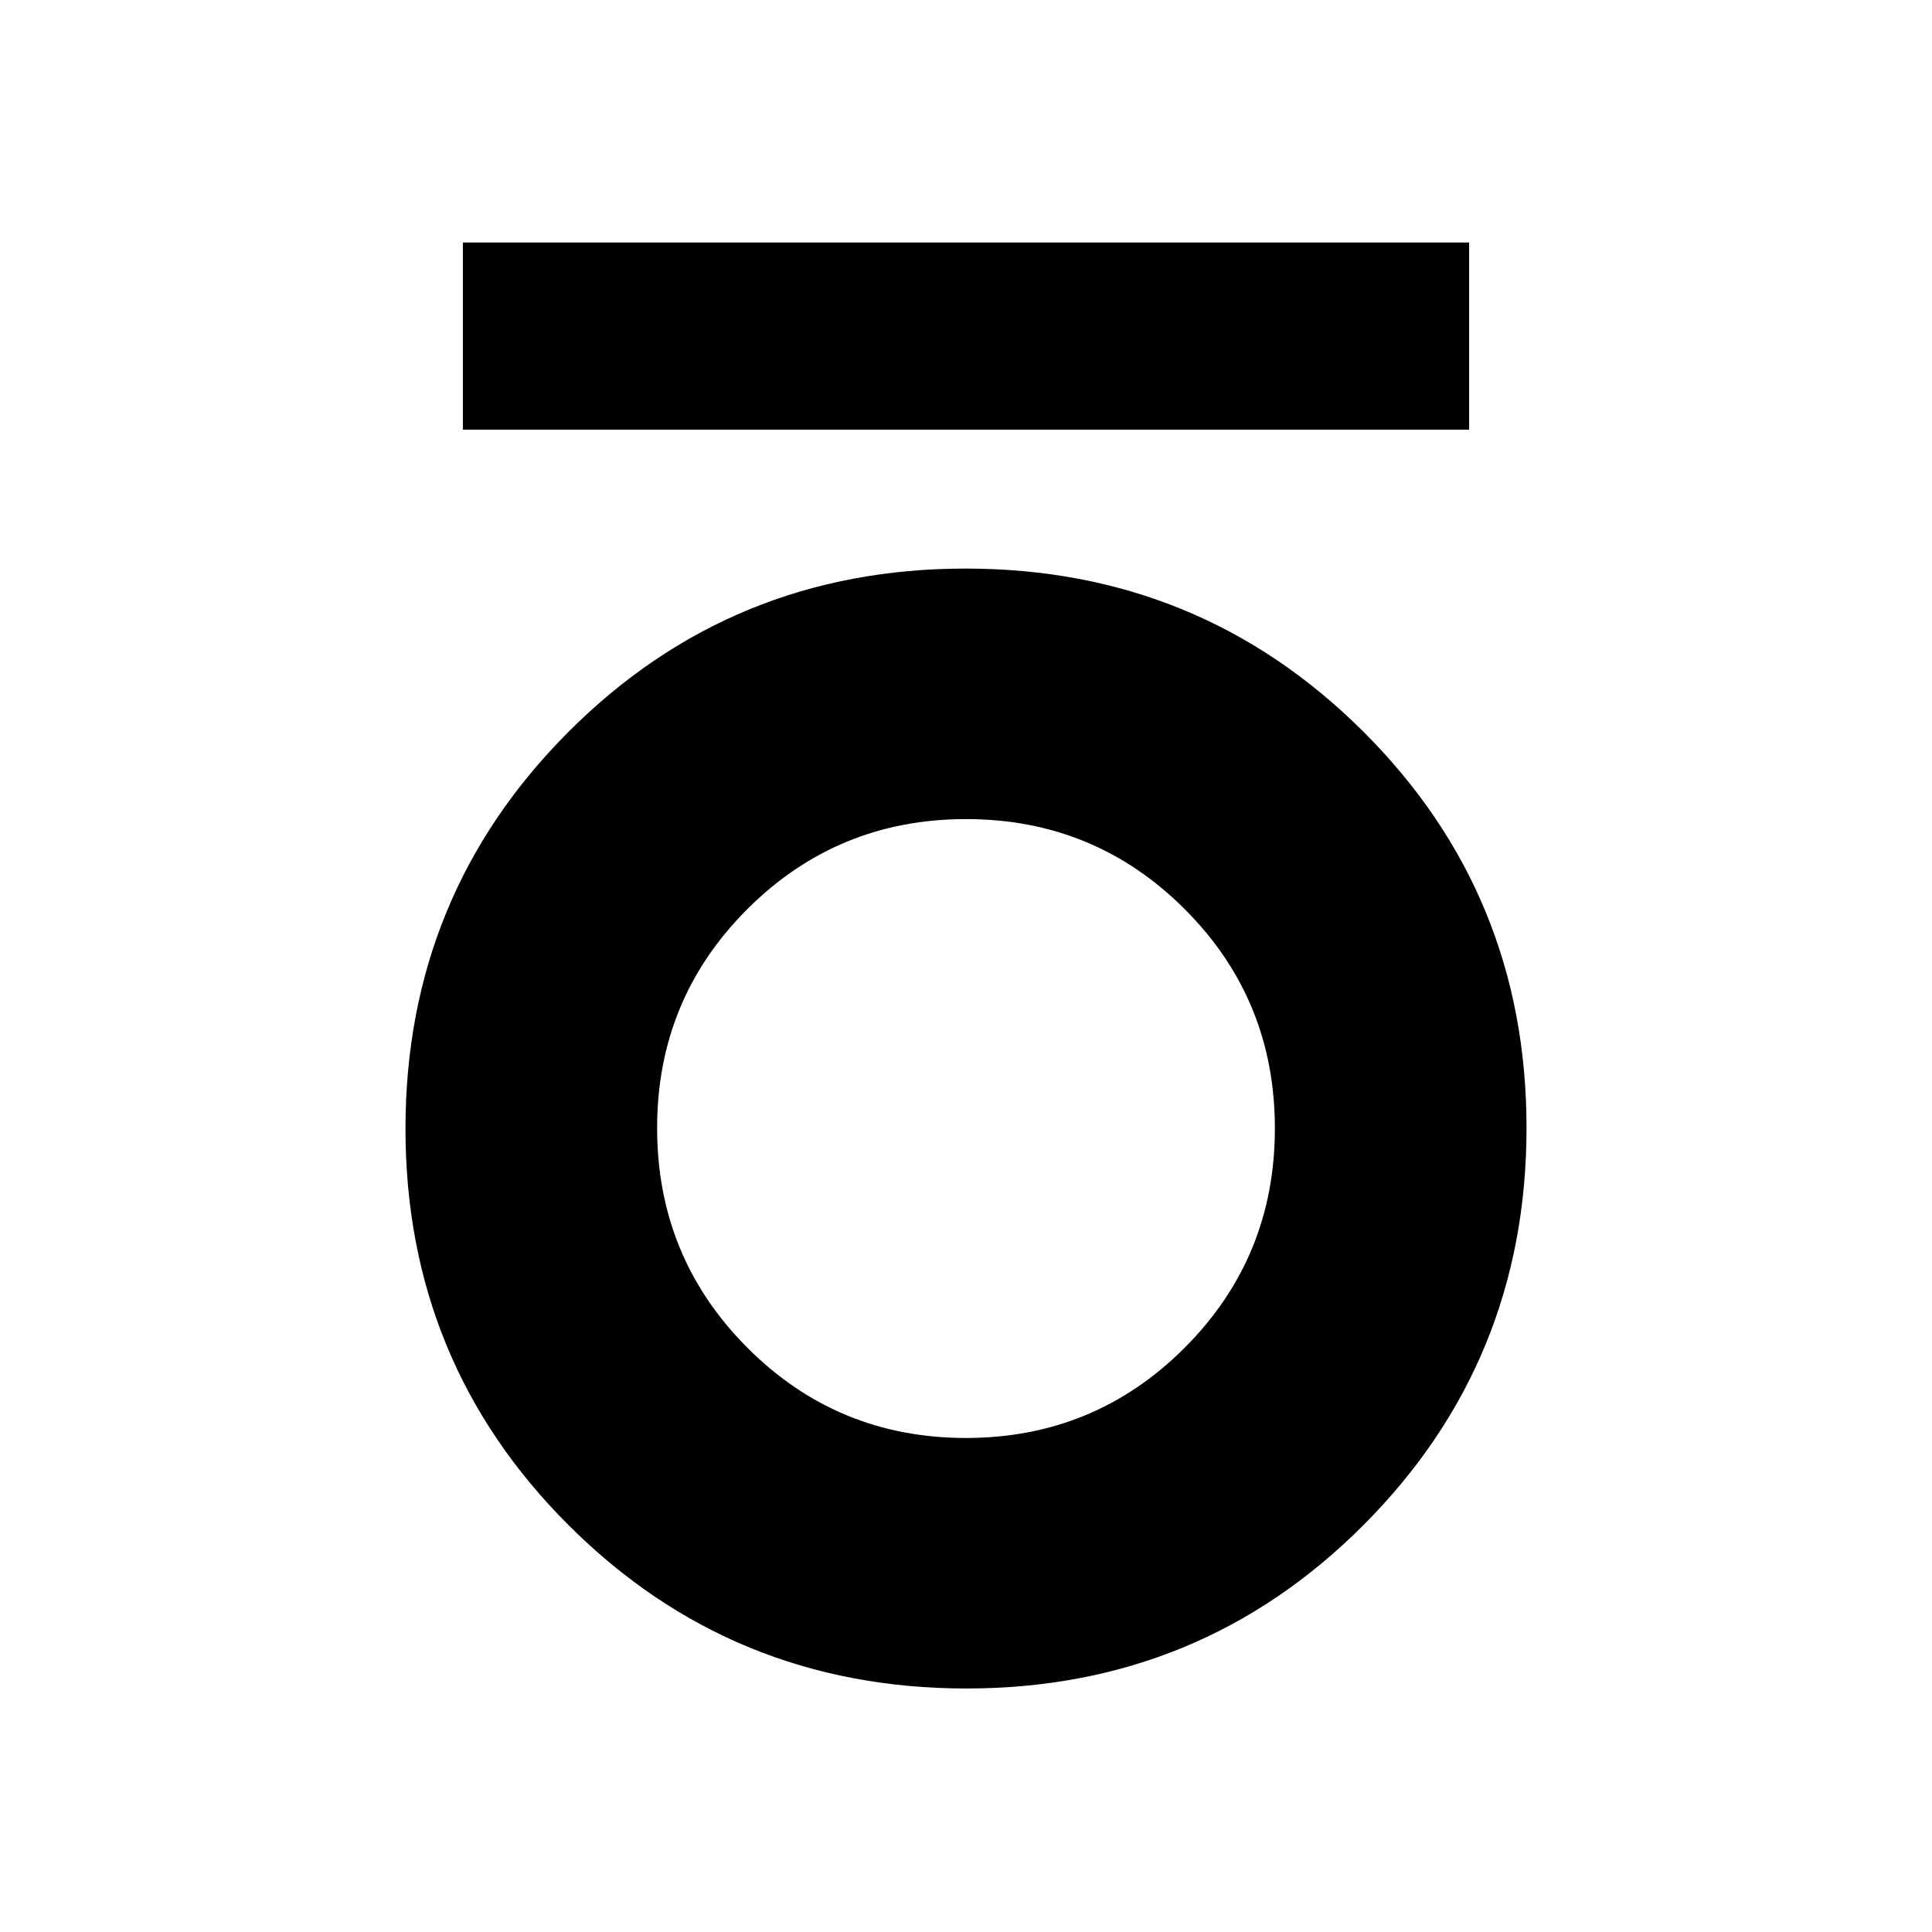 <svg xmlns="http://www.w3.org/2000/svg" height="20" viewBox="0 -960 960 960" width="20"><path d="M230-746.5v-93h500v93H230ZM480.2-121q-116.29 0-197.51-80.99-81.21-80.99-81.21-197.12 0-116.14 81.01-197.25 81.01-81.12 197.31-81.12 116.29 0 197.51 80.9 81.21 80.89 81.21 197.02 0 116.13-81.01 197.35Q596.5-121 480.2-121Zm-.23-124.48q63.93 0 108.72-44.87t44.79-108.97q0-64.1-44.76-108.89Q543.97-553 480.03-553q-63.93 0-108.72 44.77-44.79 44.76-44.79 108.71 0 64.18 44.76 109.11 44.75 44.93 108.69 44.93Z"/></svg>